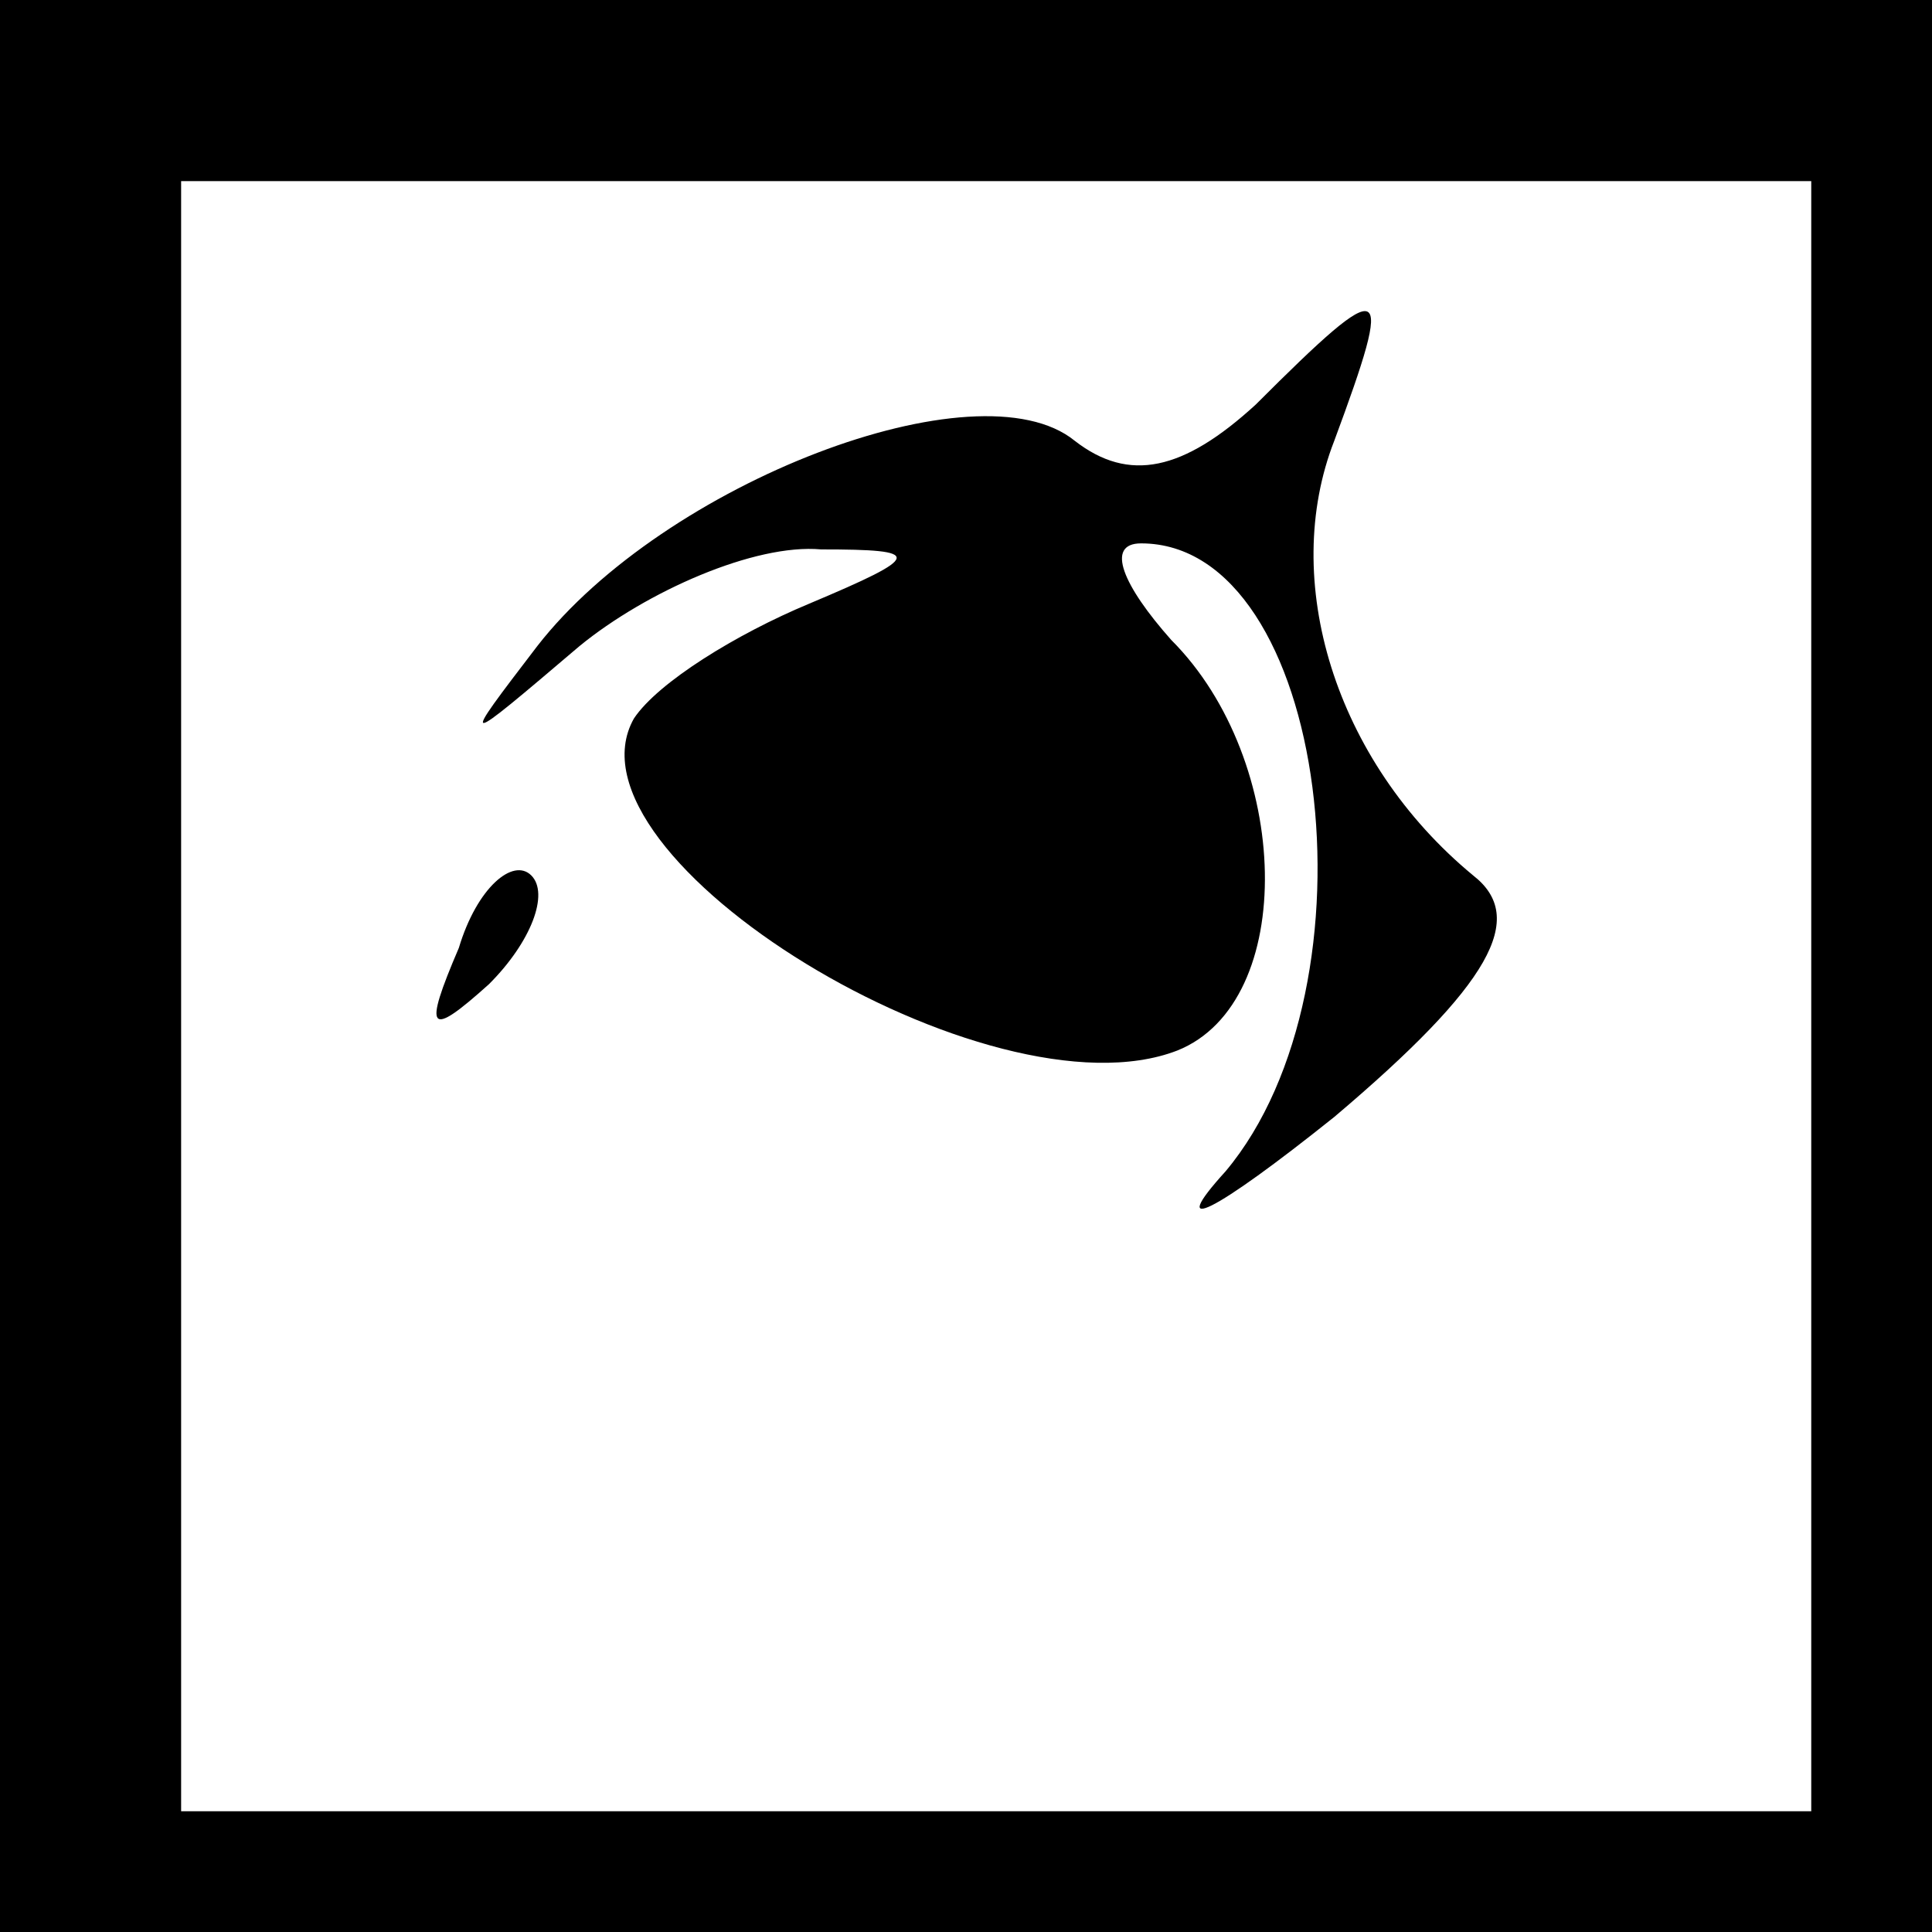 <?xml version="1.0" standalone="no"?>
<!DOCTYPE svg PUBLIC "-//W3C//DTD SVG 20010904//EN"
 "http://www.w3.org/TR/2001/REC-SVG-20010904/DTD/svg10.dtd">
<svg version="1.0" xmlns="http://www.w3.org/2000/svg"
 width="32pt" height="32pt" viewBox="0 0 32 32"
 preserveAspectRatio="xMidYMid meet">
<rect x="0" y="0" width="32" height="32" fill="#808080" stroke="none"/>
<g transform="translate(0,32) scale(0.1,-0.1)"
fill="#000000" stroke="none">
<path fill="#000000" stroke="none" d="M0 160 l0 -160 160 0 160 0 0 160 0
160 -160 0 -160 0 0 -160z"/>
<path fill="#ffffff" stroke="none" d="M300 155 l0 -135 -135 0 -135 0 0 135
0 135 135 0 135 0 0 -135z"/>
<path fill="#000000" stroke="none" d="M208 253 c-12 -11 -21 -13 -30 -6 -16
13 -68 -7 -89 -34 -13 -17 -13 -17 7 0 11 9 29 17 40 16 17 0 17 -1 -2 -9 -12
-5 -25 -13 -29 -19 -13 -23 59 -67 90 -55 20 8 19 48 -1 68 -8 9 -11 16 -5 16
31 0 40 -73 14 -104 -10 -11 -2 -7 18 9 26 22 32 33 23 40 -23 19 -32 49 -23
72 10 27 9 28 -13 6z"/>
<path fill="#000000" stroke="none" d="M76 163 c-6 -14 -5 -15 5 -6 7 7 10 15
7 18 -3 3 -9 -2 -12 -12z"/>
</g>
</svg>
